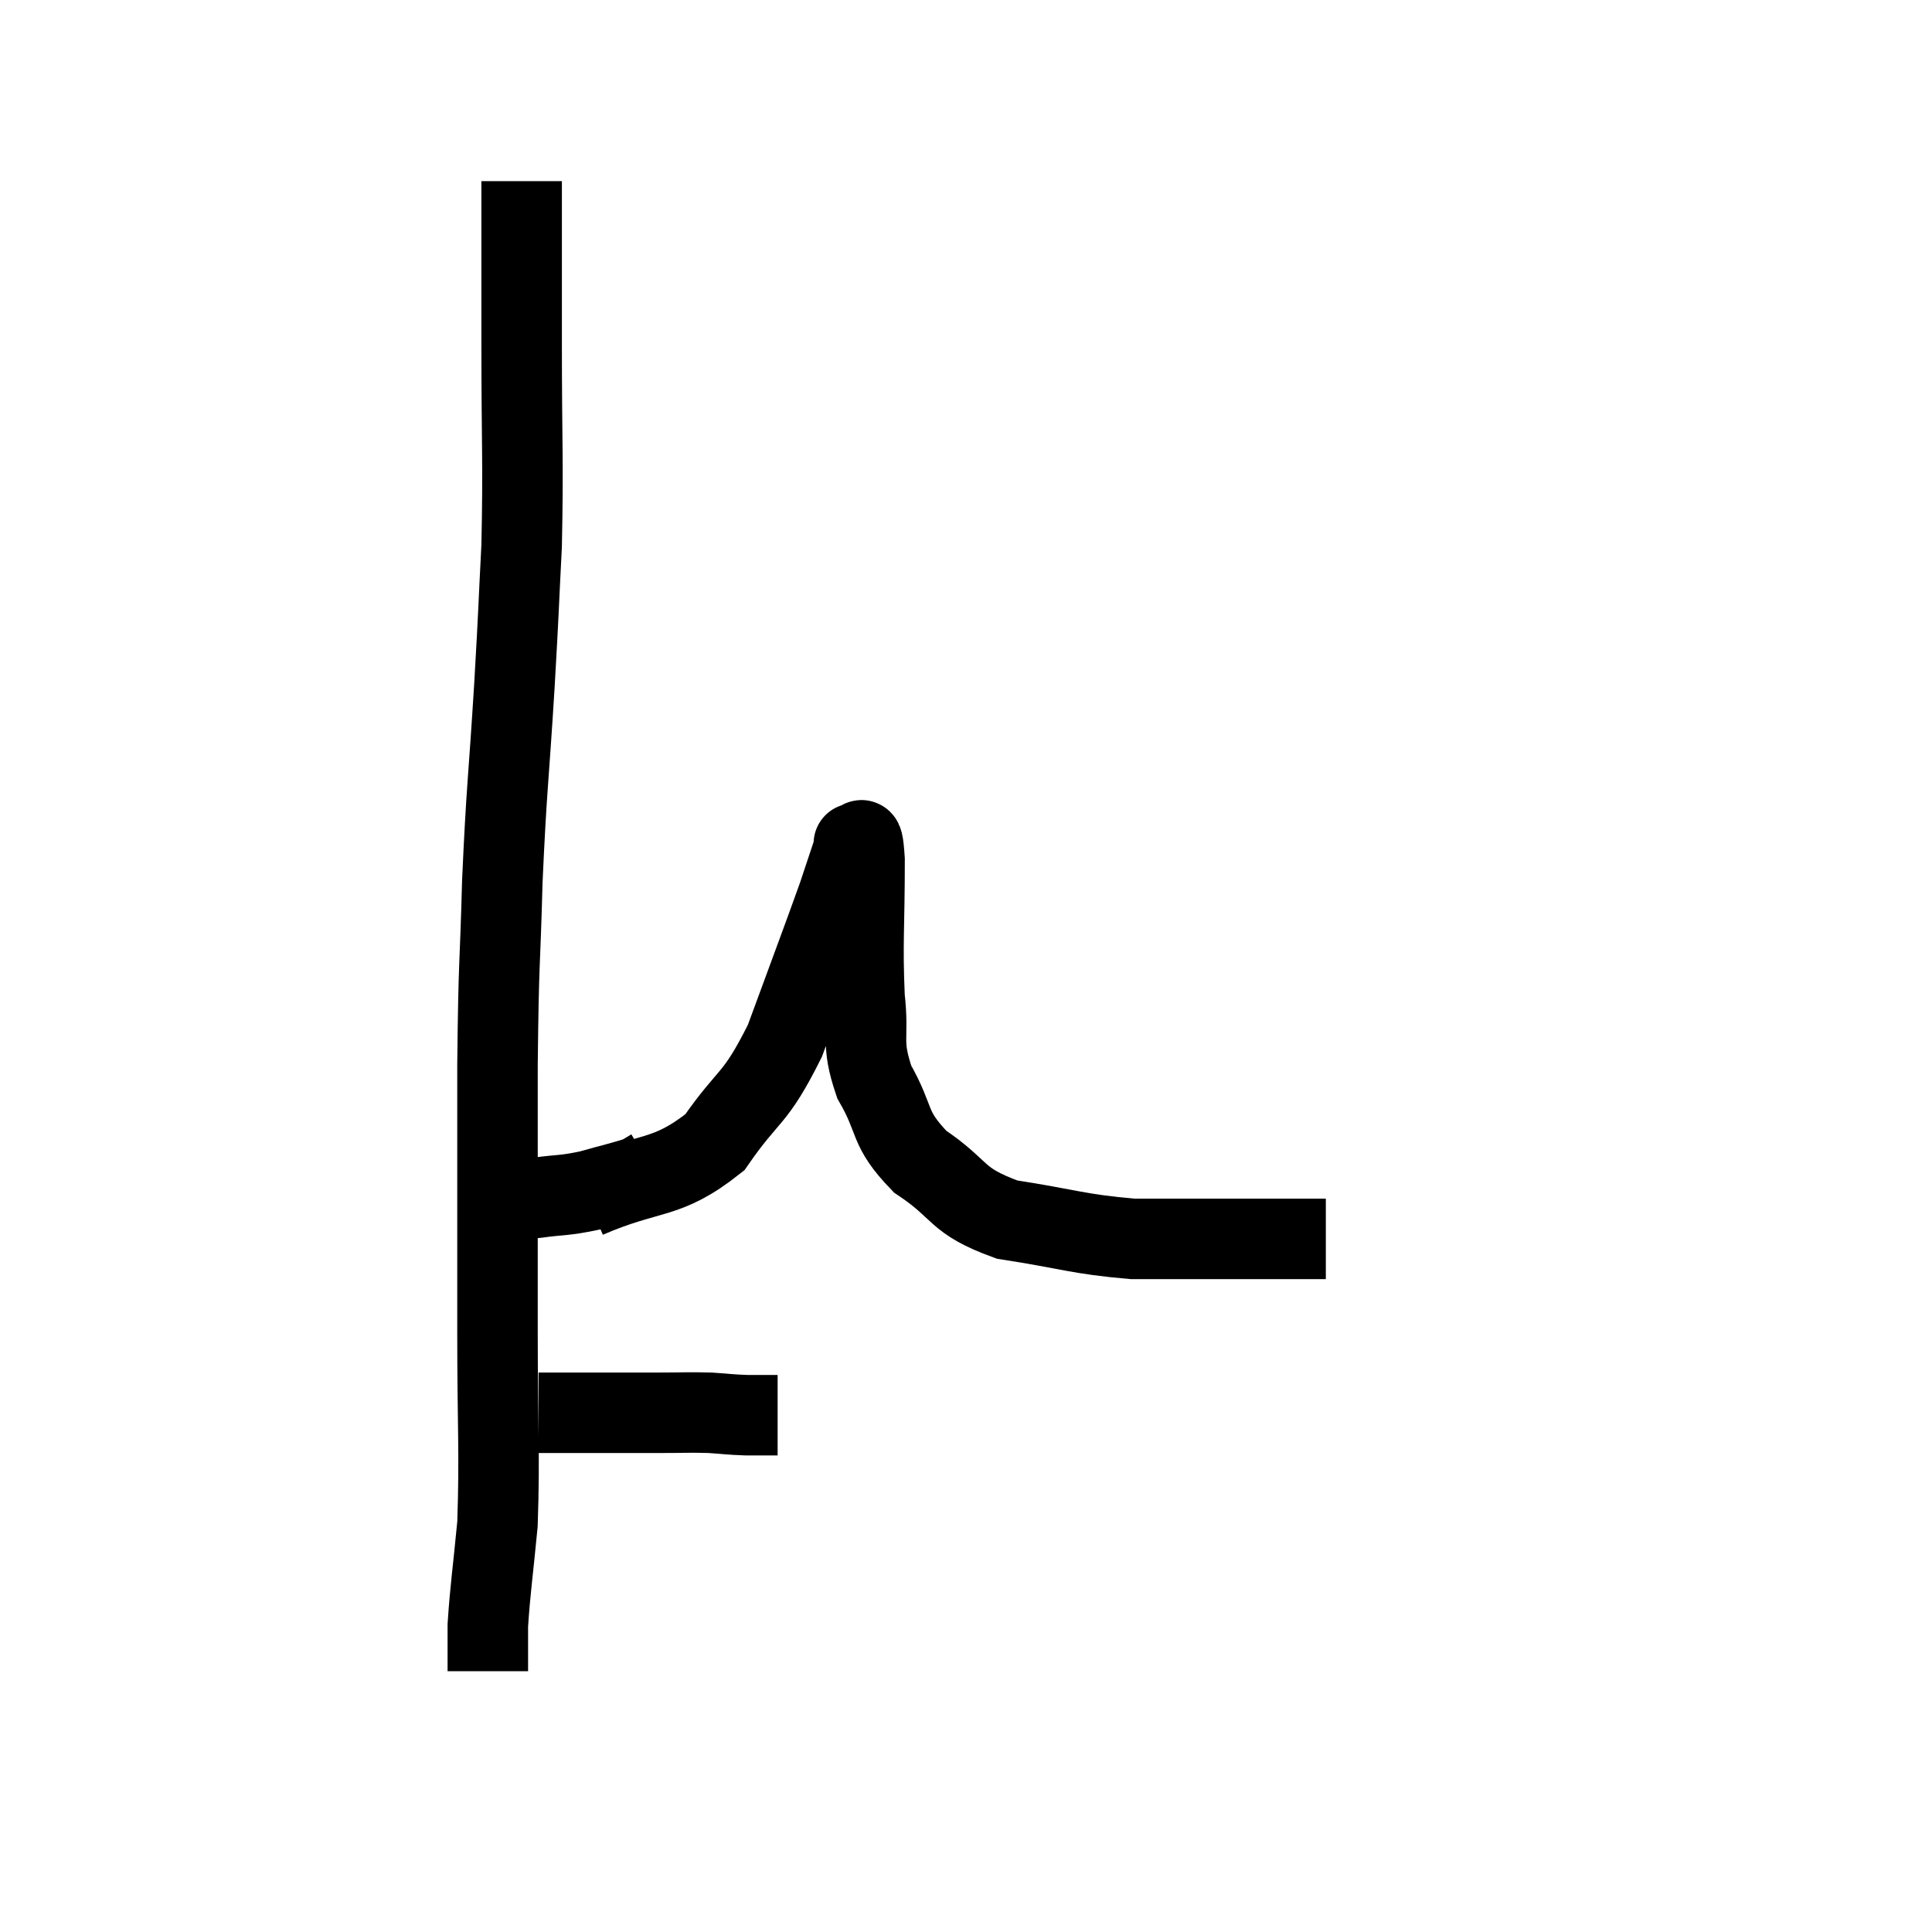 <svg width="48" height="48" viewBox="0 0 48 48" xmlns="http://www.w3.org/2000/svg"><path d="M 12.96 4.5 C 12.96 6.51, 12.96 6.255, 12.96 8.52 C 12.96 11.04, 13.005 11.43, 12.96 13.56 C 12.87 15.3, 12.9 14.955, 12.78 17.04 C 12.63 19.47, 12.585 19.545, 12.48 21.9 C 12.42 24.18, 12.39 23.655, 12.36 26.46 C 12.36 29.79, 12.36 30.27, 12.36 33.12 C 12.36 35.49, 12.42 36.045, 12.36 37.86 C 12.24 39.12, 12.18 39.465, 12.12 40.38 C 12.12 40.95, 12.12 41.235, 12.12 41.52 C 12.12 41.52, 12.12 41.52, 12.12 41.52 L 12.12 41.52" fill="none" stroke="black" stroke-width="2"></path><path d="M 13.38 35.1 C 14.88 35.1, 15.315 35.1, 16.38 35.1 C 17.01 35.1, 17.1 35.085, 17.64 35.1 C 18.09 35.13, 18.12 35.145, 18.54 35.16 L 19.32 35.16" fill="none" stroke="black" stroke-width="2"></path><path d="M 14.58 29.76 C 16.17 29.07, 16.53 29.355, 17.76 28.38 C 18.63 27.12, 18.735 27.39, 19.5 25.86 C 20.16 24.06, 20.385 23.475, 20.82 22.26 C 21.03 21.63, 21.135 21.315, 21.24 21 C 21.24 21, 21.24 21, 21.24 21 C 21.24 21, 21.18 20.91, 21.24 21 C 21.36 21.18, 21.42 20.415, 21.48 21.36 C 21.48 23.07, 21.42 23.4, 21.48 24.78 C 21.6 25.83, 21.375 25.86, 21.72 26.88 C 22.29 27.87, 22.035 28.005, 22.86 28.86 C 23.94 29.58, 23.7 29.82, 25.02 30.3 C 26.58 30.54, 26.76 30.66, 28.14 30.78 C 29.34 30.78, 29.61 30.78, 30.54 30.78 C 31.2 30.78, 31.26 30.78, 31.86 30.78 C 32.4 30.78, 32.67 30.78, 32.94 30.78 L 32.94 30.78" fill="none" stroke="black" stroke-width="2"></path><path d="M 12.42 29.76 C 12.87 29.76, 12.765 29.805, 13.32 29.76 C 13.98 29.67, 13.995 29.715, 14.64 29.58 C 15.27 29.4, 15.51 29.355, 15.9 29.22 L 16.2 29.04" fill="none" stroke="black" stroke-width="2"></path></svg>